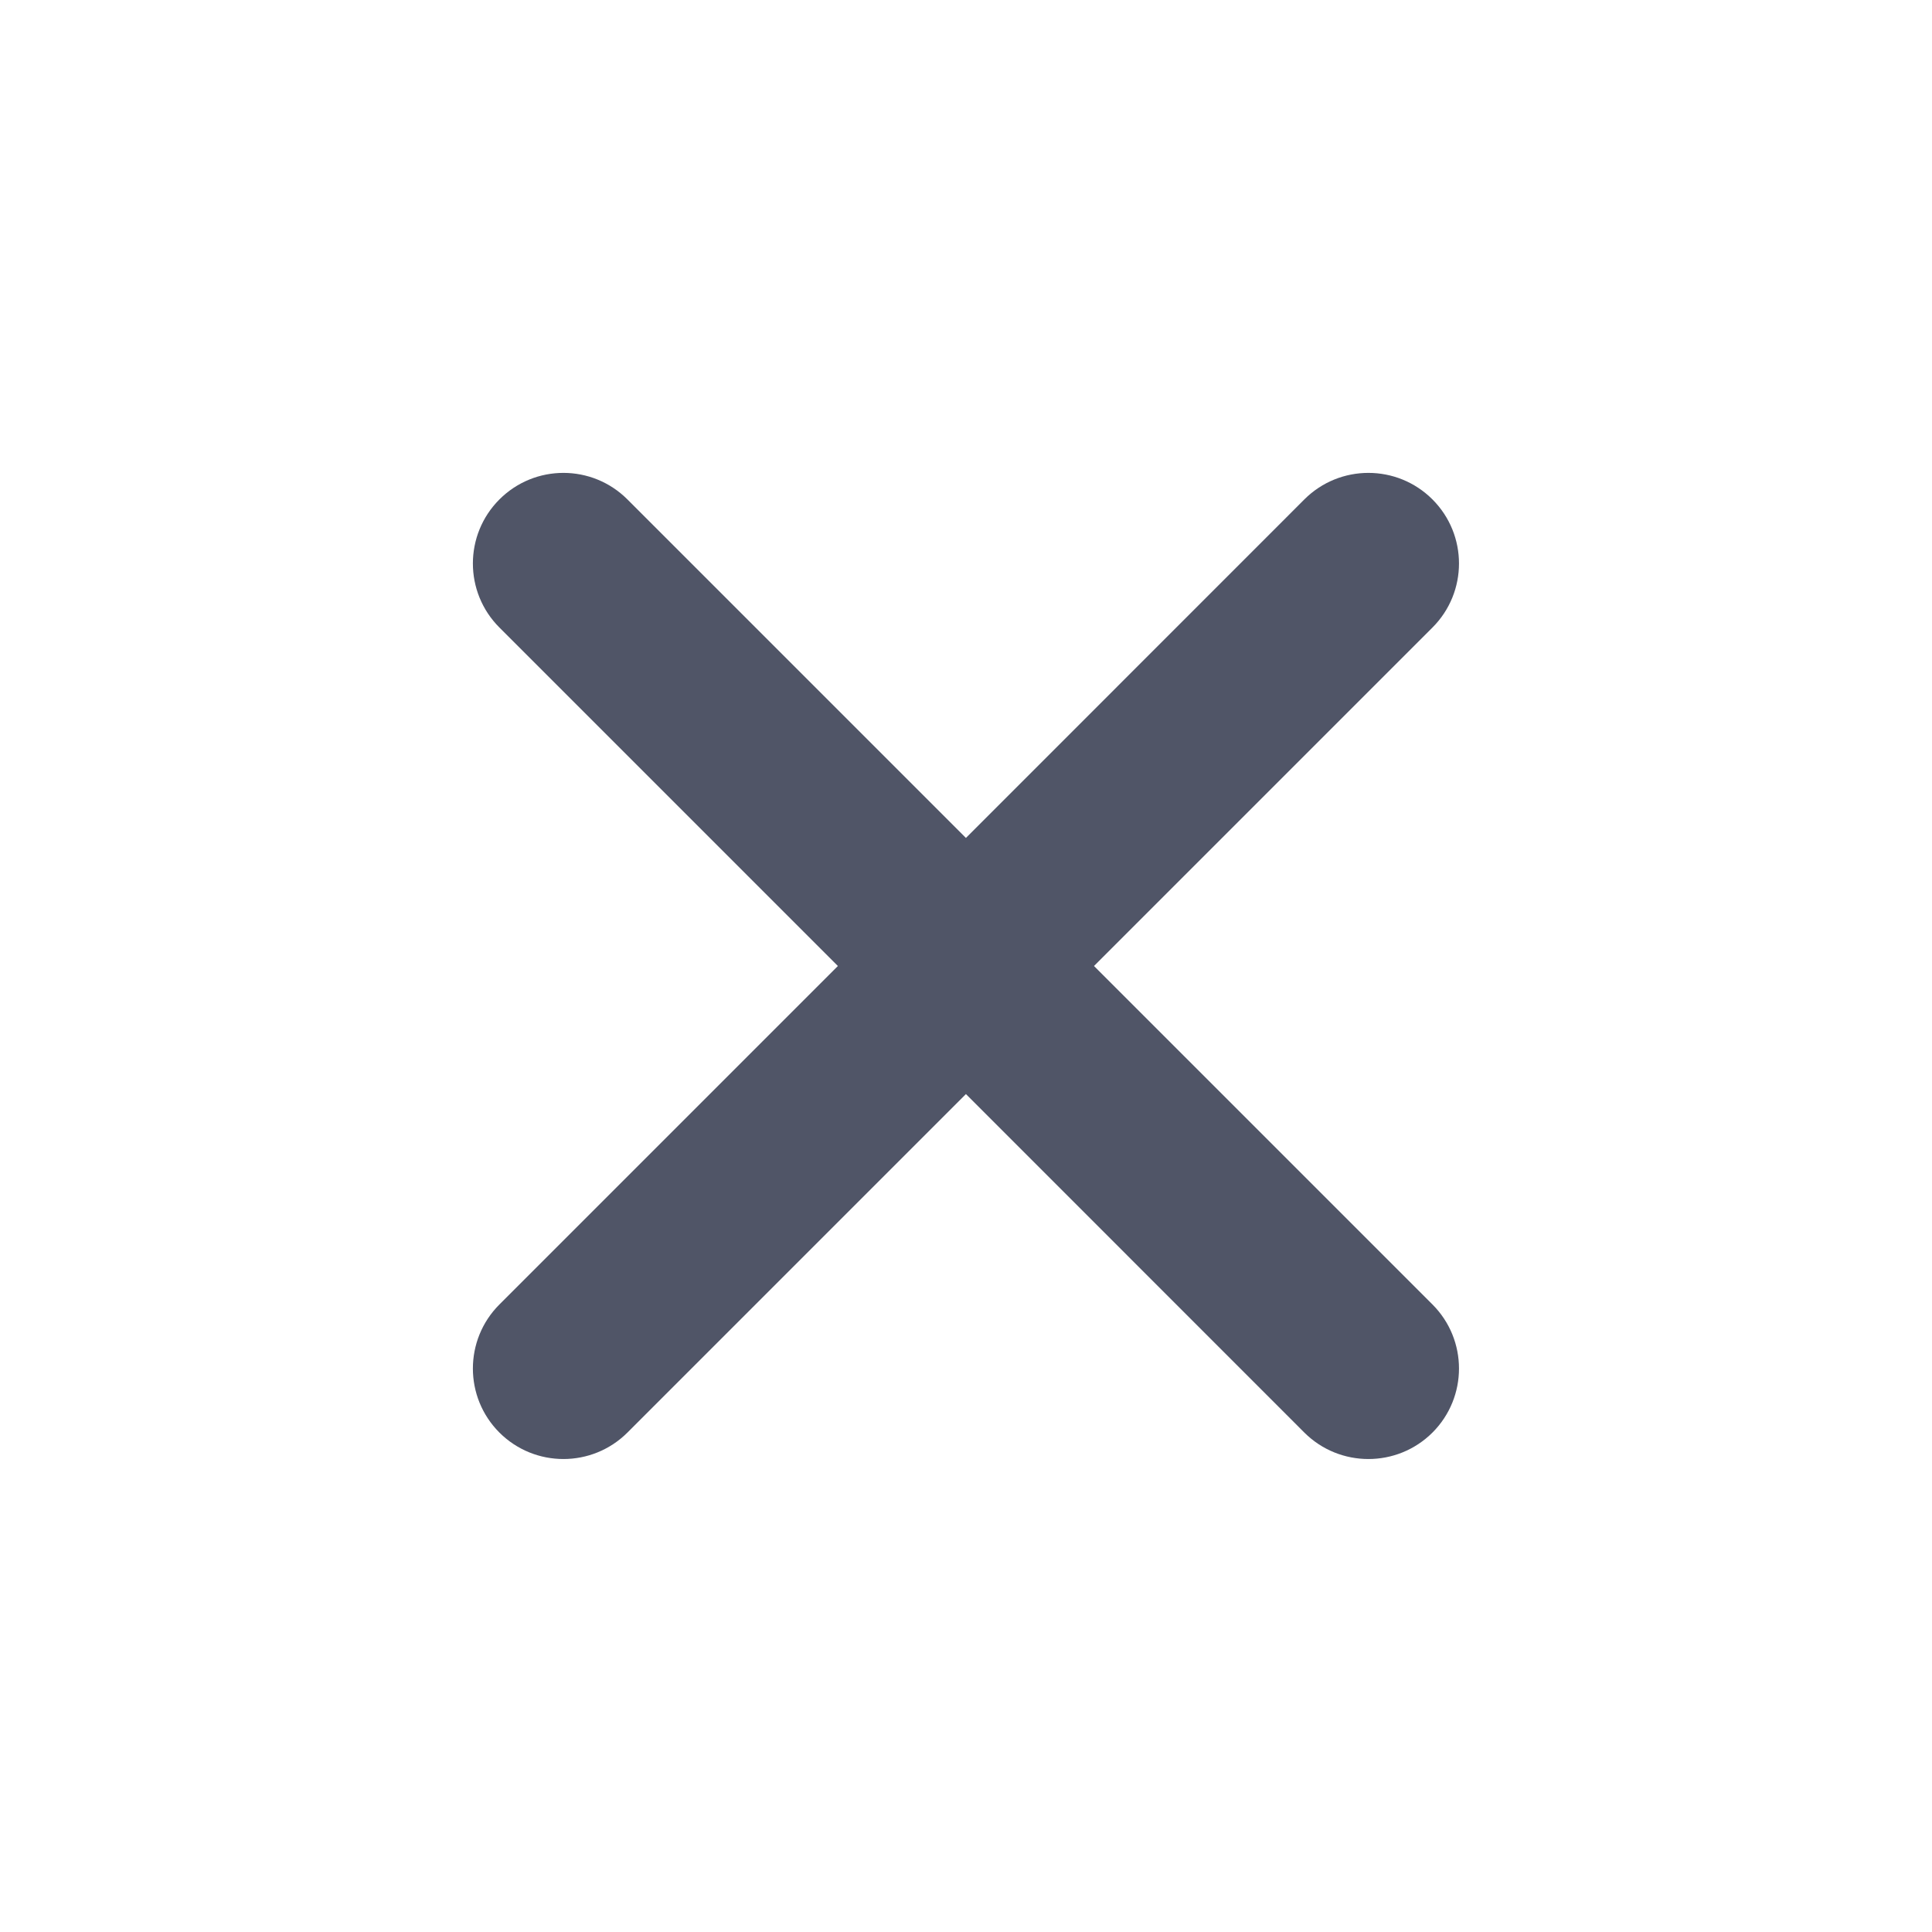 <svg width="16" height="16" viewBox="0 0 16 16" fill="none" xmlns="http://www.w3.org/2000/svg">
<path d="M4.136 10.803C3.843 11.096 3.843 11.571 4.136 11.864C4.429 12.156 4.903 12.156 5.196 11.864L4.136 10.803ZM8.53 8.53C8.823 8.237 8.823 7.763 8.53 7.47C8.237 7.177 7.762 7.177 7.469 7.47L8.53 8.53ZM7.469 7.47C7.176 7.763 7.176 8.237 7.469 8.53C7.762 8.823 8.237 8.823 8.53 8.53L7.469 7.47ZM11.863 5.197C12.156 4.904 12.156 4.429 11.863 4.136C11.57 3.843 11.095 3.843 10.802 4.136L11.863 5.197ZM8.53 7.47C8.237 7.177 7.762 7.177 7.469 7.47C7.176 7.763 7.176 8.237 7.469 8.53L8.53 7.47ZM10.802 11.864C11.095 12.156 11.57 12.156 11.863 11.864C12.156 11.571 12.156 11.096 11.863 10.803L10.802 11.864ZM7.469 8.53C7.762 8.823 8.237 8.823 8.53 8.53C8.823 8.237 8.823 7.763 8.53 7.47L7.469 8.53ZM5.196 4.136C4.903 3.843 4.429 3.843 4.136 4.136C3.843 4.429 3.843 4.904 4.136 5.197L5.196 4.136ZM5.196 11.864L8.53 8.53L7.469 7.47L4.136 10.803L5.196 11.864ZM8.53 8.53L11.863 5.197L10.802 4.136L7.469 7.47L8.53 8.53ZM7.469 8.53L10.802 11.864L11.863 10.803L8.53 7.47L7.469 8.53ZM8.53 7.47L5.196 4.136L4.136 5.197L7.469 8.53L8.53 7.47Z" fill="#505567"/>
</svg>
